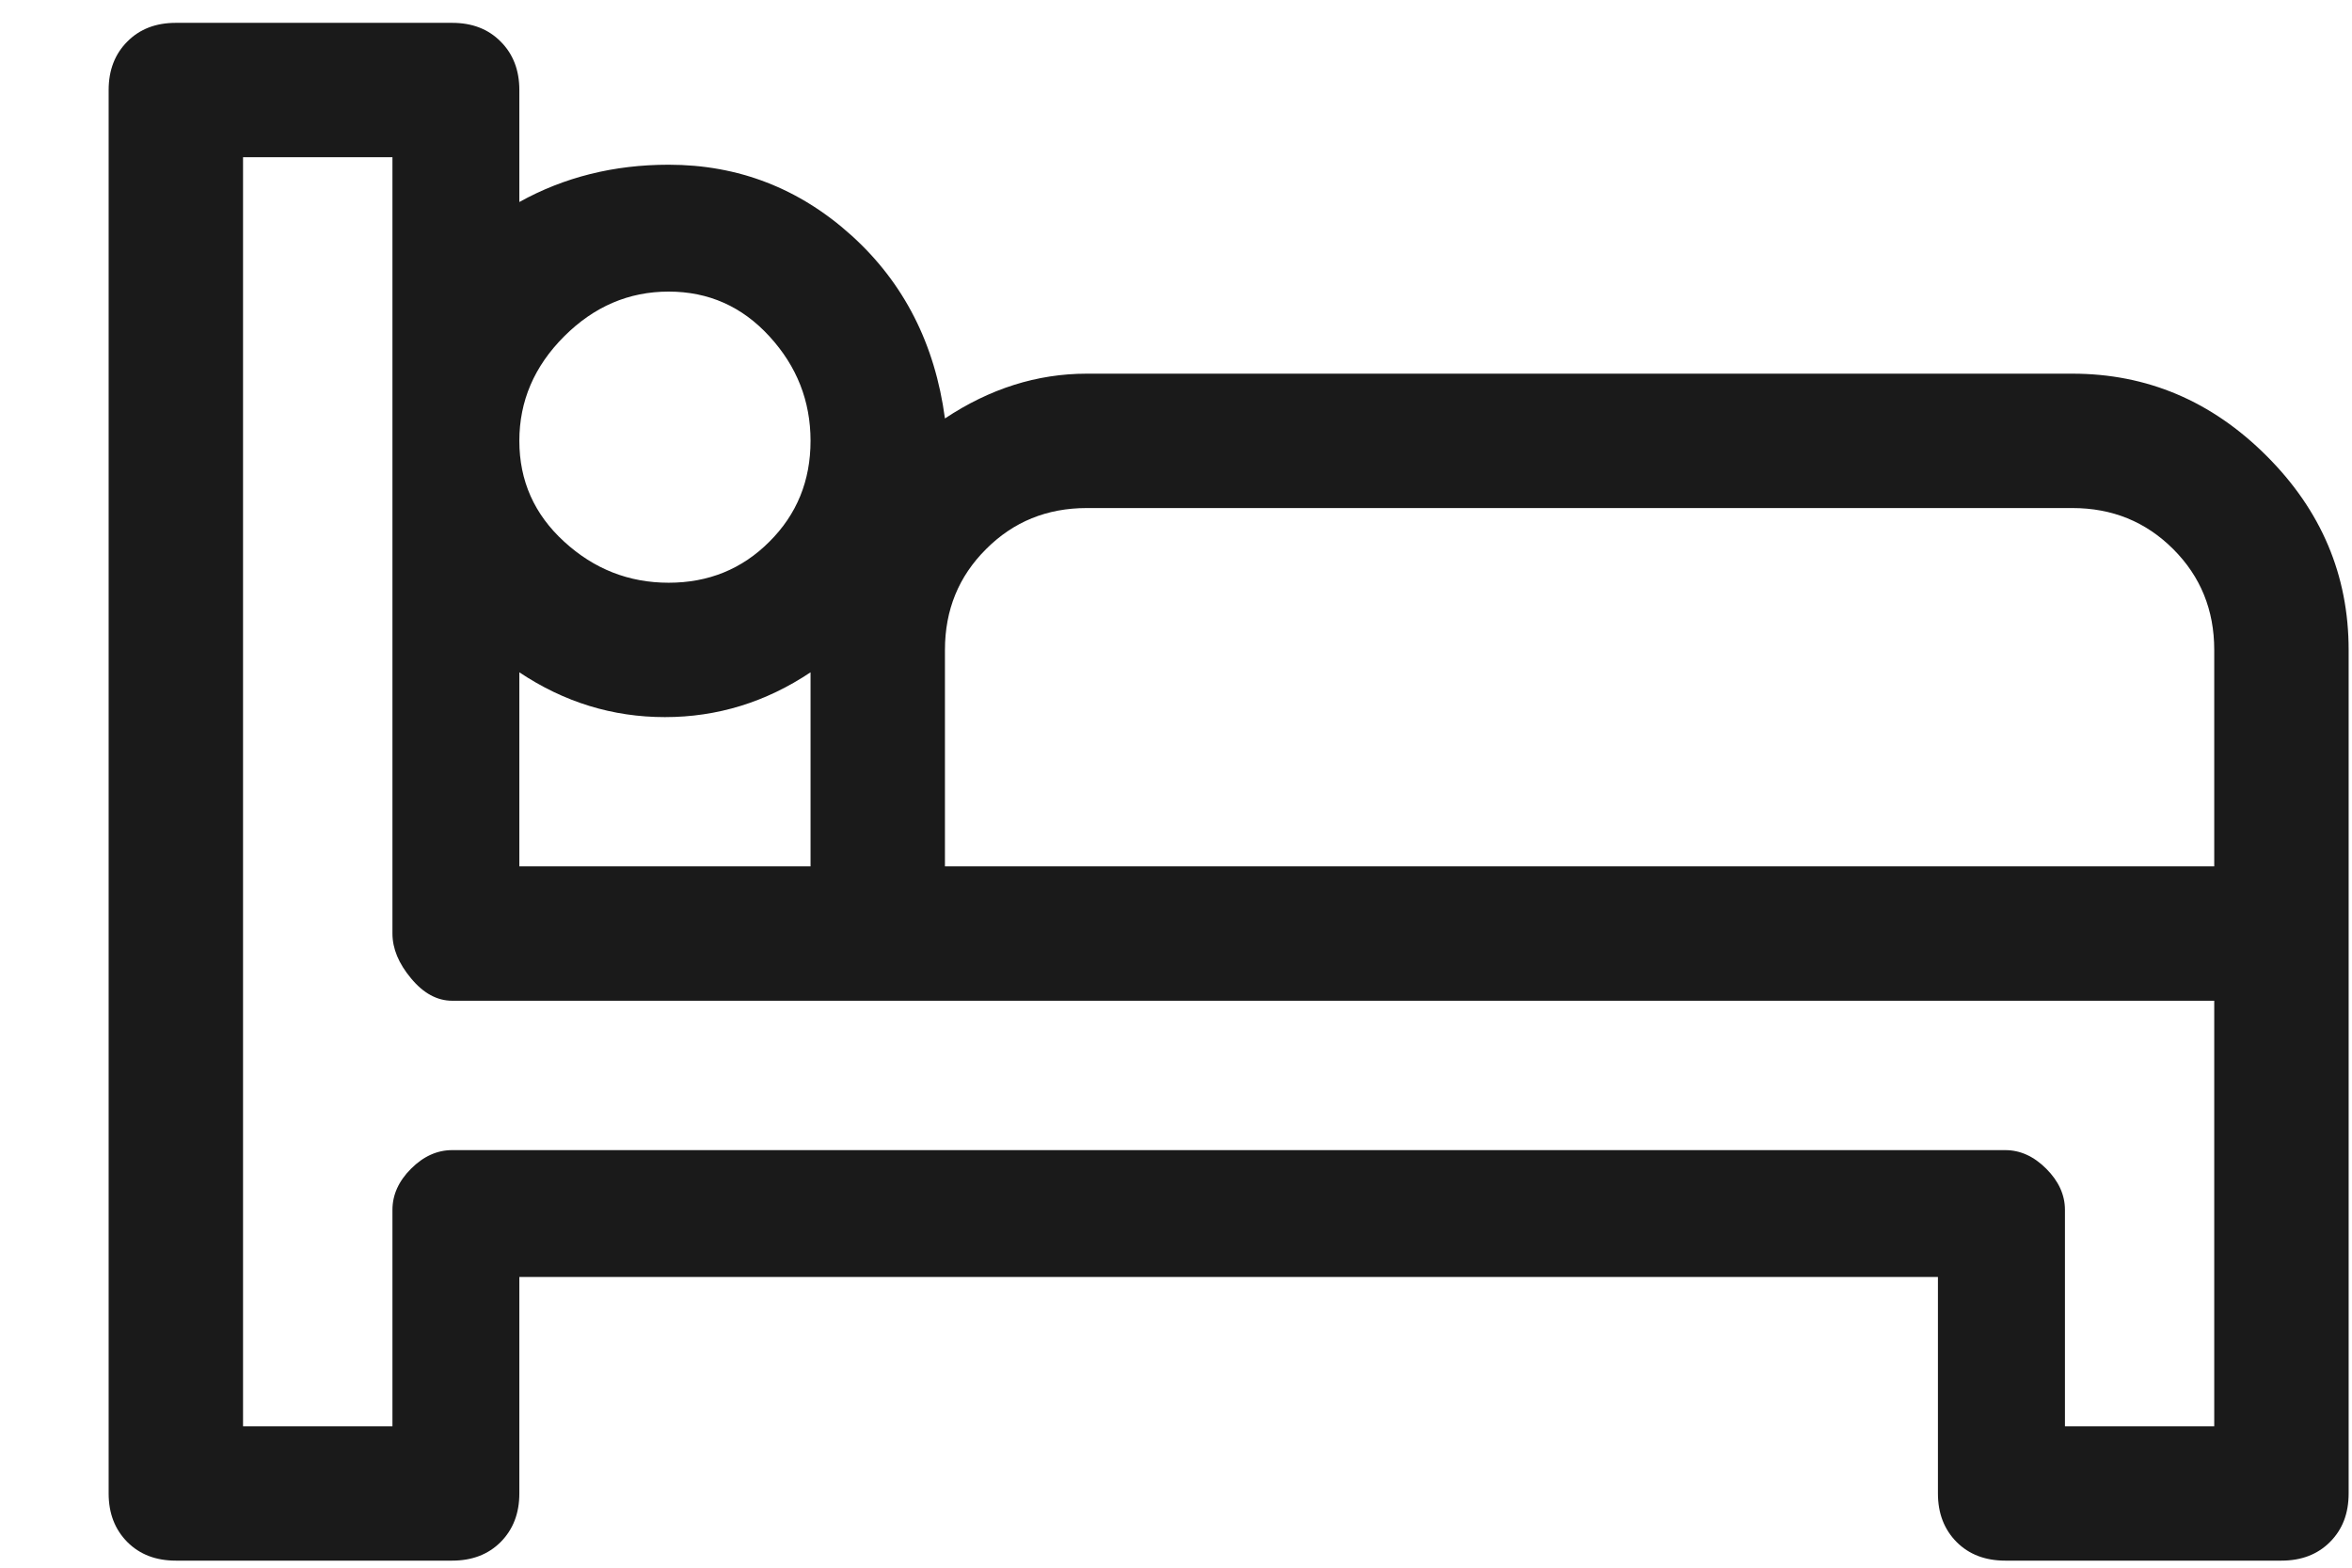 <svg width="21" height="14" viewBox="0 0 21 14" fill="none" xmlns="http://www.w3.org/2000/svg">
<path d="M18.503 3.337H9.704C9.259 3.337 8.837 3.471 8.437 3.737C8.348 3.071 8.07 2.526 7.604 2.104C7.137 1.682 6.592 1.471 5.97 1.471C5.481 1.471 5.037 1.582 4.637 1.804V0.804C4.637 0.626 4.581 0.482 4.47 0.371C4.359 0.259 4.215 0.204 4.037 0.204H1.57C1.392 0.204 1.248 0.259 1.137 0.371C1.026 0.482 0.97 0.626 0.97 0.804V13.337C0.97 13.515 1.026 13.659 1.137 13.771C1.248 13.882 1.392 13.937 1.57 13.937H4.037C4.215 13.937 4.359 13.882 4.47 13.771C4.581 13.659 4.637 13.515 4.637 13.337V11.404H17.303V13.337C17.303 13.515 17.359 13.659 17.47 13.771C17.581 13.882 17.726 13.937 17.904 13.937H20.37C20.548 13.937 20.692 13.882 20.803 13.771C20.915 13.659 20.97 13.515 20.97 13.337V5.804C20.97 5.137 20.726 4.559 20.237 4.071C19.748 3.582 19.17 3.337 18.503 3.337ZM5.97 2.604C6.326 2.604 6.626 2.737 6.87 3.004C7.115 3.271 7.237 3.582 7.237 3.937C7.237 4.293 7.115 4.593 6.87 4.837C6.626 5.082 6.326 5.204 5.97 5.204C5.615 5.204 5.304 5.082 5.037 4.837C4.77 4.593 4.637 4.293 4.637 3.937C4.637 3.582 4.77 3.271 5.037 3.004C5.304 2.737 5.615 2.604 5.97 2.604ZM4.637 6.004C5.037 6.271 5.47 6.404 5.937 6.404C6.404 6.404 6.837 6.271 7.237 6.004V7.737H4.637V6.004ZM19.77 12.737H18.437V10.804C18.437 10.671 18.381 10.548 18.27 10.437C18.159 10.326 18.037 10.271 17.904 10.271H4.037C3.904 10.271 3.781 10.326 3.67 10.437C3.559 10.548 3.504 10.671 3.504 10.804V12.737H2.17V1.404H3.504V8.337C3.504 8.471 3.559 8.604 3.67 8.737C3.781 8.871 3.904 8.937 4.037 8.937H19.77V12.737ZM19.77 7.737H8.437V5.804C8.437 5.448 8.559 5.148 8.804 4.904C9.048 4.659 9.348 4.537 9.704 4.537H18.503C18.859 4.537 19.159 4.659 19.404 4.904C19.648 5.148 19.77 5.448 19.77 5.804V7.737Z" fill="#1A1A1A"/>
</svg>
